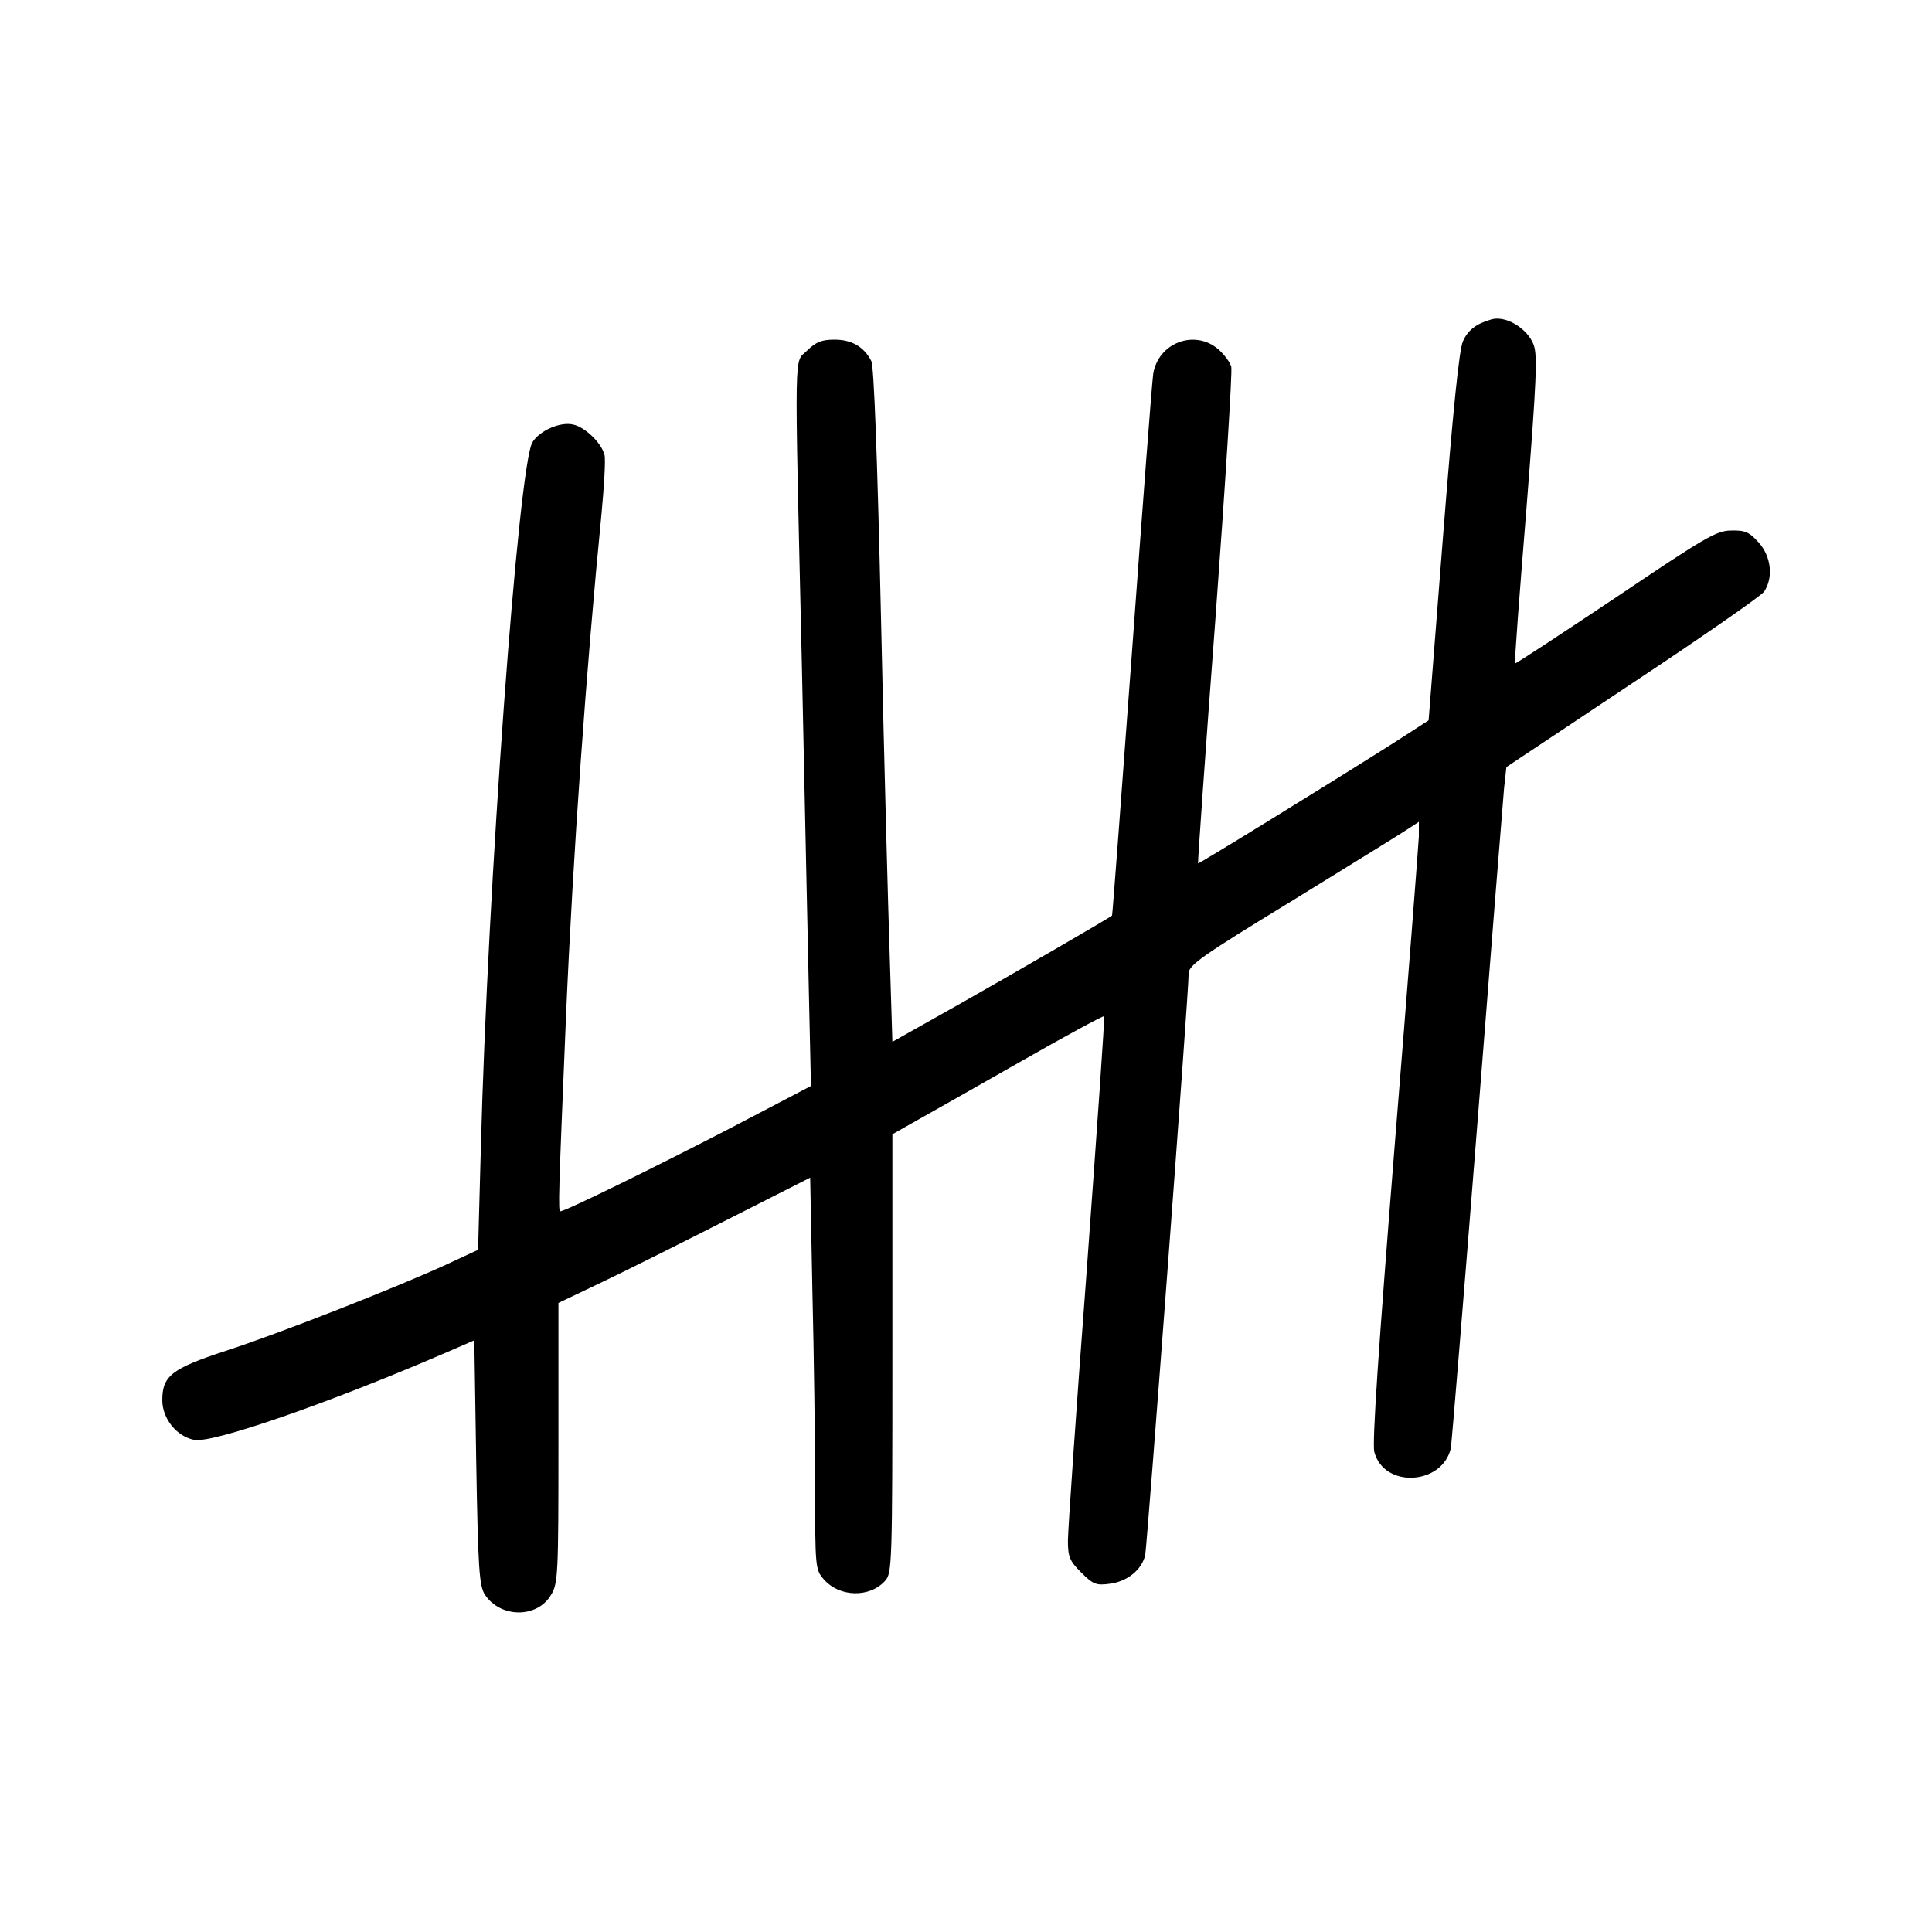 <svg width="20" height="20" viewBox="0 0 20 20" fill="none" xmlns="http://www.w3.org/2000/svg">
<path d="M15.43 3.309C15.273 3.355 15.195 3.422 15.145 3.531C15.105 3.613 15.039 4.27 14.938 5.555L14.789 7.457L14.438 7.684C13.672 8.168 12.41 8.945 12.402 8.938C12.398 8.93 12.477 7.793 12.582 6.406C12.684 5.02 12.758 3.848 12.746 3.797C12.734 3.75 12.672 3.668 12.609 3.613C12.363 3.406 11.988 3.551 11.938 3.871C11.926 3.945 11.828 5.234 11.719 6.738C11.609 8.238 11.516 9.473 11.512 9.477C11.477 9.508 10.504 10.07 9.938 10.391L9.238 10.785L9.211 9.914C9.195 9.434 9.152 7.867 9.121 6.434C9.082 4.703 9.047 3.793 9.02 3.738C8.945 3.59 8.816 3.516 8.641 3.516C8.504 3.516 8.449 3.539 8.355 3.629C8.219 3.77 8.223 3.48 8.301 6.887C8.332 8.289 8.363 9.84 8.375 10.34L8.395 11.242L7.566 11.676C6.766 12.09 5.852 12.539 5.801 12.539C5.777 12.539 5.781 12.395 5.859 10.527C5.93 8.863 6.07 6.906 6.227 5.316C6.254 5.027 6.27 4.758 6.258 4.711C6.23 4.59 6.059 4.422 5.934 4.395C5.801 4.363 5.586 4.457 5.512 4.578C5.367 4.812 5.047 9.172 4.977 11.91L4.949 12.938L4.613 13.094C4.102 13.328 2.891 13.805 2.336 13.984C1.777 14.168 1.68 14.242 1.68 14.496C1.68 14.684 1.828 14.871 2.012 14.906C2.203 14.941 3.379 14.535 4.594 14.012L4.91 13.875L4.93 15.141C4.949 16.242 4.961 16.418 5.02 16.508C5.18 16.75 5.559 16.754 5.703 16.512C5.777 16.395 5.781 16.305 5.781 14.938V13.488L6.223 13.277C6.461 13.164 7.047 12.871 7.523 12.629L8.387 12.191L8.41 13.367C8.426 14.016 8.438 14.926 8.438 15.395C8.438 16.223 8.441 16.25 8.527 16.348C8.688 16.535 9.004 16.543 9.164 16.363C9.234 16.285 9.238 16.195 9.238 14.012V11.742L9.492 11.598C9.633 11.52 10.121 11.242 10.582 10.98C11.039 10.719 11.422 10.512 11.43 10.52C11.438 10.527 11.355 11.707 11.25 13.148C11.141 14.586 11.055 15.848 11.055 15.949C11.055 16.117 11.074 16.16 11.191 16.277C11.316 16.402 11.348 16.414 11.488 16.395C11.672 16.371 11.82 16.25 11.855 16.098C11.875 16 12.305 10.285 12.305 10.078C12.305 9.992 12.43 9.902 13.371 9.328C13.953 8.969 14.492 8.637 14.562 8.59L14.688 8.508V8.66C14.684 8.742 14.574 10.18 14.438 11.855C14.27 13.957 14.203 14.941 14.227 15.031C14.328 15.41 14.934 15.375 15.02 14.988C15.027 14.941 15.152 13.434 15.293 11.641C15.434 9.848 15.559 8.281 15.57 8.16L15.594 7.941L16.895 7.074C17.613 6.598 18.227 6.172 18.262 6.125C18.359 5.98 18.336 5.762 18.207 5.617C18.109 5.508 18.066 5.488 17.922 5.492C17.77 5.492 17.656 5.559 16.723 6.188C16.156 6.566 15.688 6.875 15.684 6.867C15.676 6.859 15.73 6.145 15.801 5.273C15.906 3.941 15.918 3.672 15.875 3.566C15.809 3.395 15.578 3.258 15.43 3.309Z" fill="black"/>
</svg>
